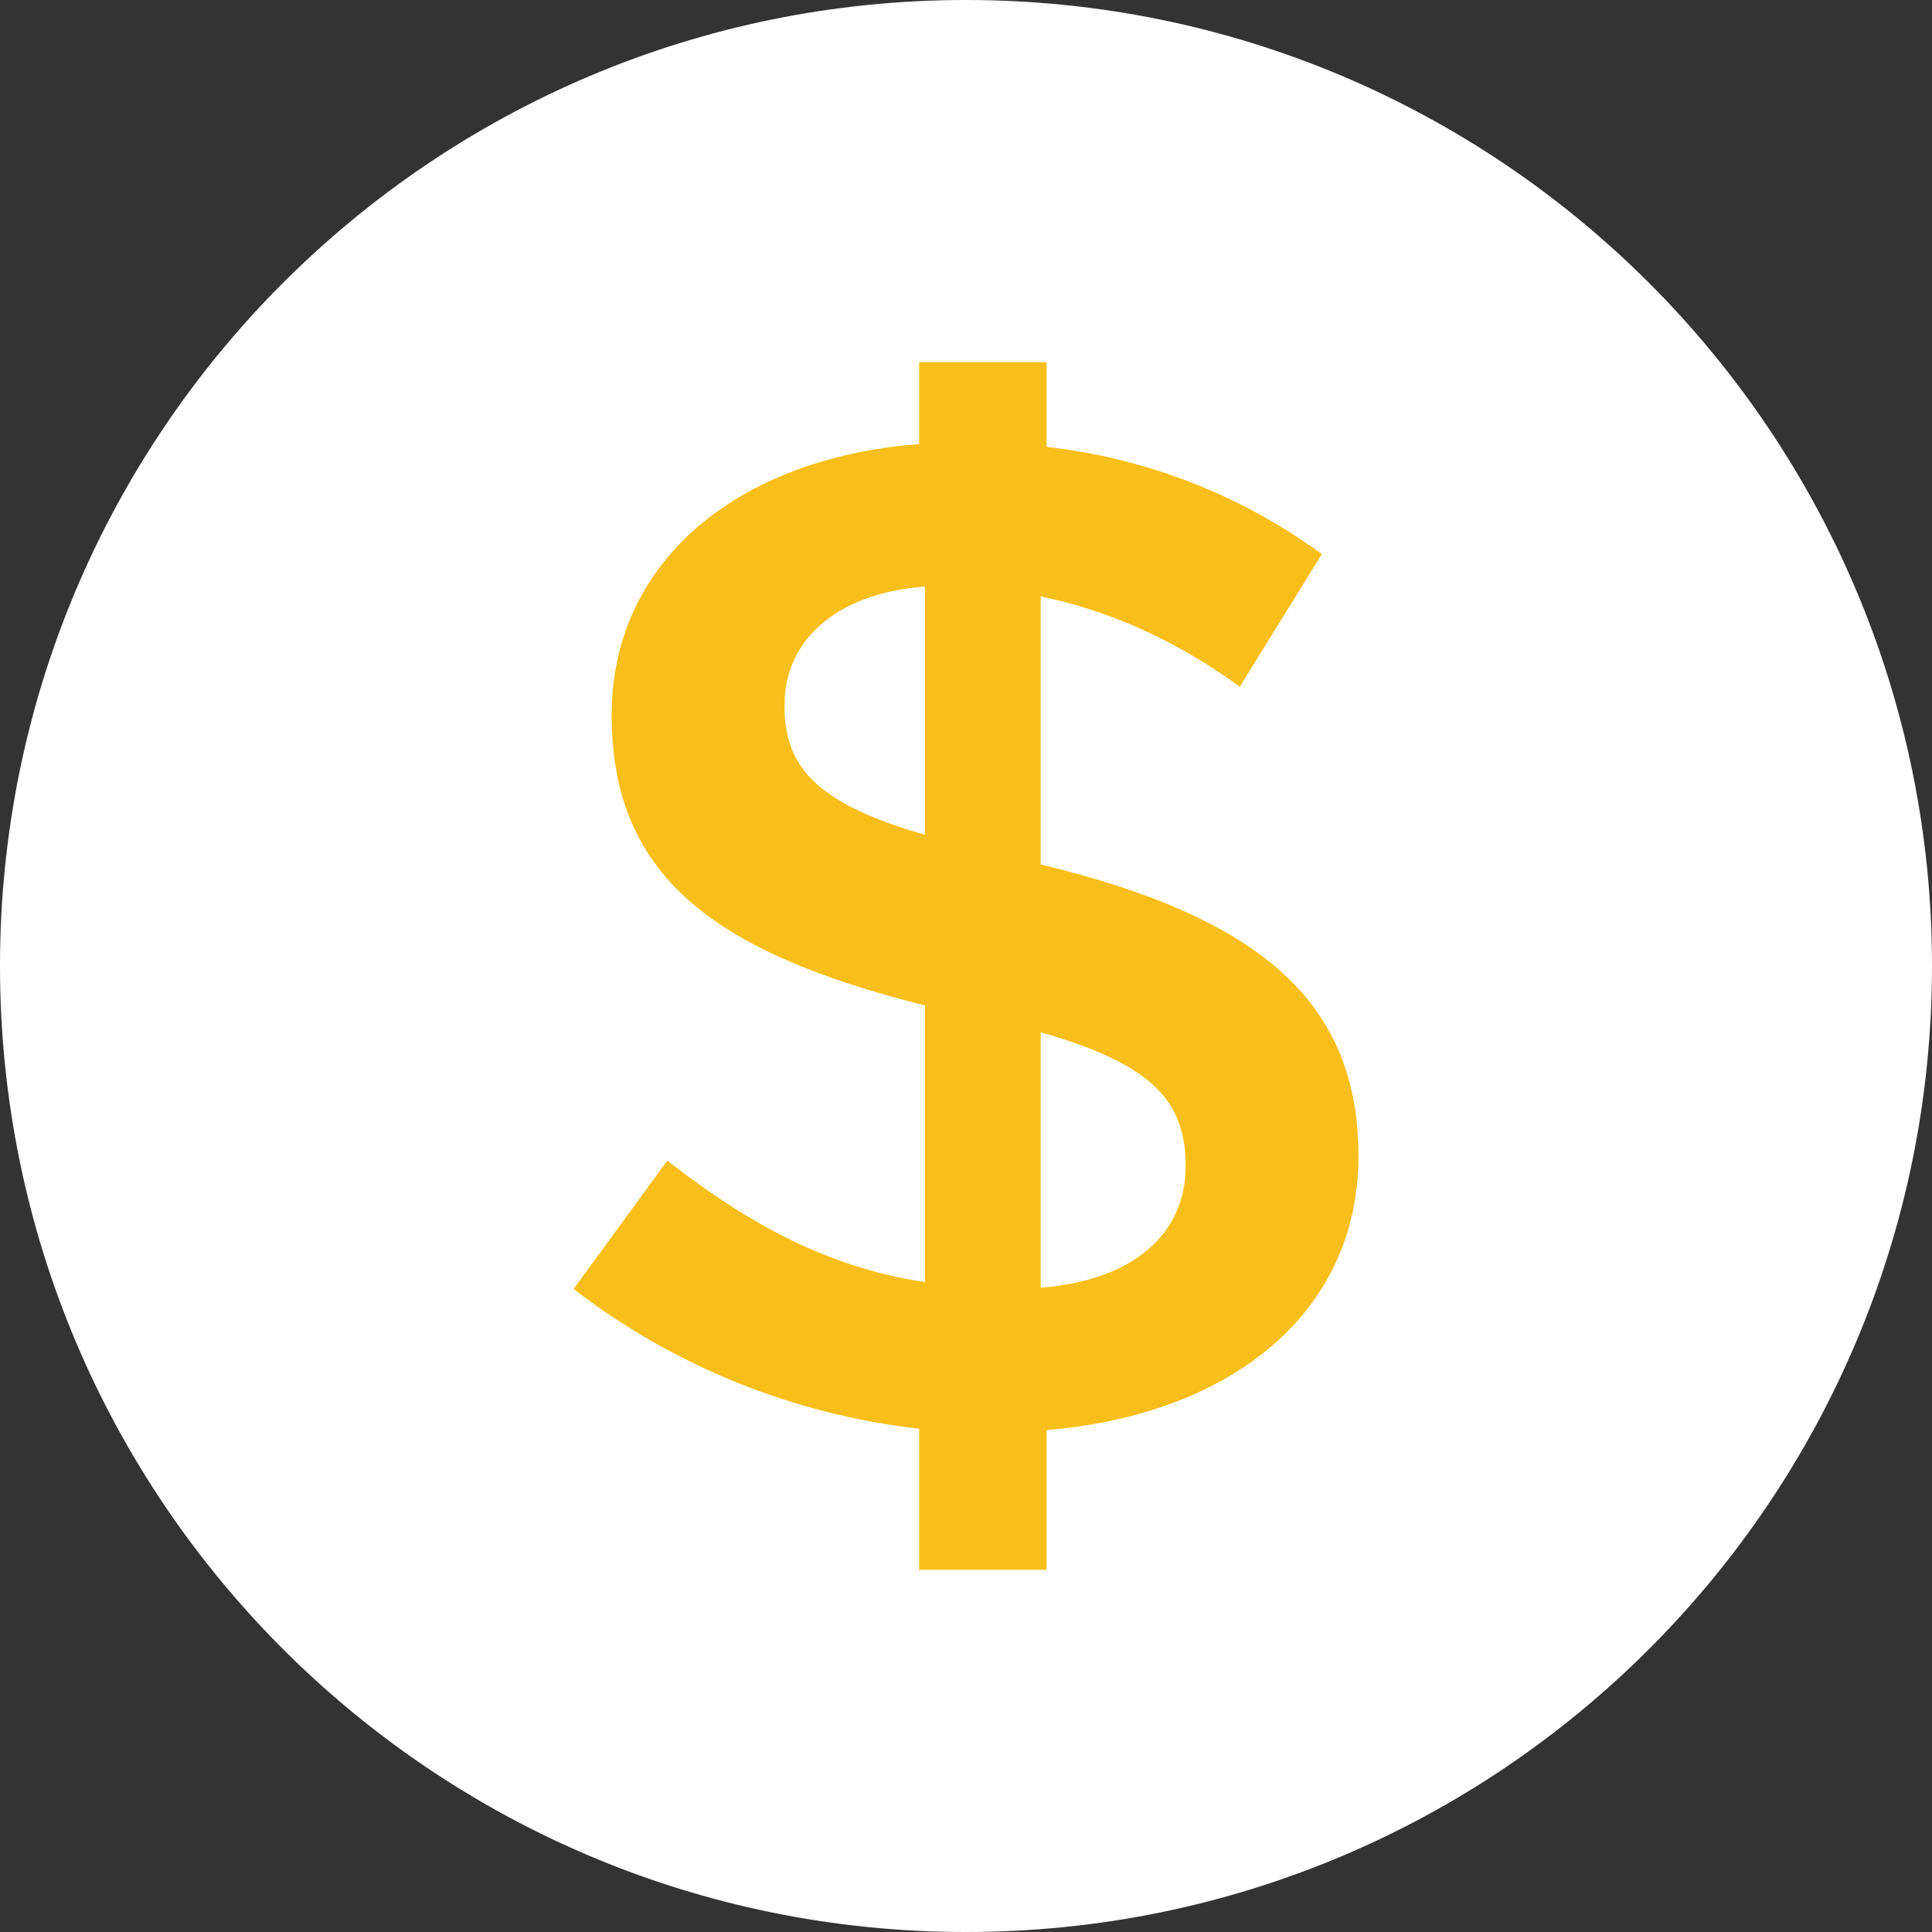 <svg width="88" height="88" viewBox="0 0 88 88" fill="none" xmlns="http://www.w3.org/2000/svg">
<rect x="0" y="0" width="88" height="88" fill="#333333" stroke="none"/>
<path d="M44 88C68.3 88 88 68.3 88 44C88 19.7 68.3 0 44 0C19.7 0 0 19.7 0 44C0 68.3 19.7 88 44 88Z" fill="white"/>
<path fill-rule="evenodd" clip-rule="evenodd" d="M61.875 52.673C61.875 59.741 56.139 64.433 47.669 65.139V71.5H41.866V65.076C36.137 64.43 30.694 62.229 26.125 58.712L30.393 52.866C34.196 55.822 37.796 57.75 42.133 58.394V45.798C32.395 43.356 27.86 39.823 27.86 32.563C27.86 25.625 33.528 20.87 41.866 20.226V16.5H47.669V20.355C52.204 20.859 56.527 22.543 60.209 25.239L56.471 31.279C53.537 29.158 50.537 27.808 47.402 27.167V39.374C57.541 41.816 61.875 45.735 61.875 52.673ZM42.13 38.024V26.716C37.931 27.038 35.731 29.288 35.731 32.114C35.731 34.809 36.996 36.547 42.133 38.027L42.13 38.024ZM54.005 53.122C54.005 50.234 52.602 48.499 47.402 47.02V58.652C51.604 58.328 54.005 56.207 54.005 53.124V53.122Z" fill="#F8BF1A"/>
</svg>
